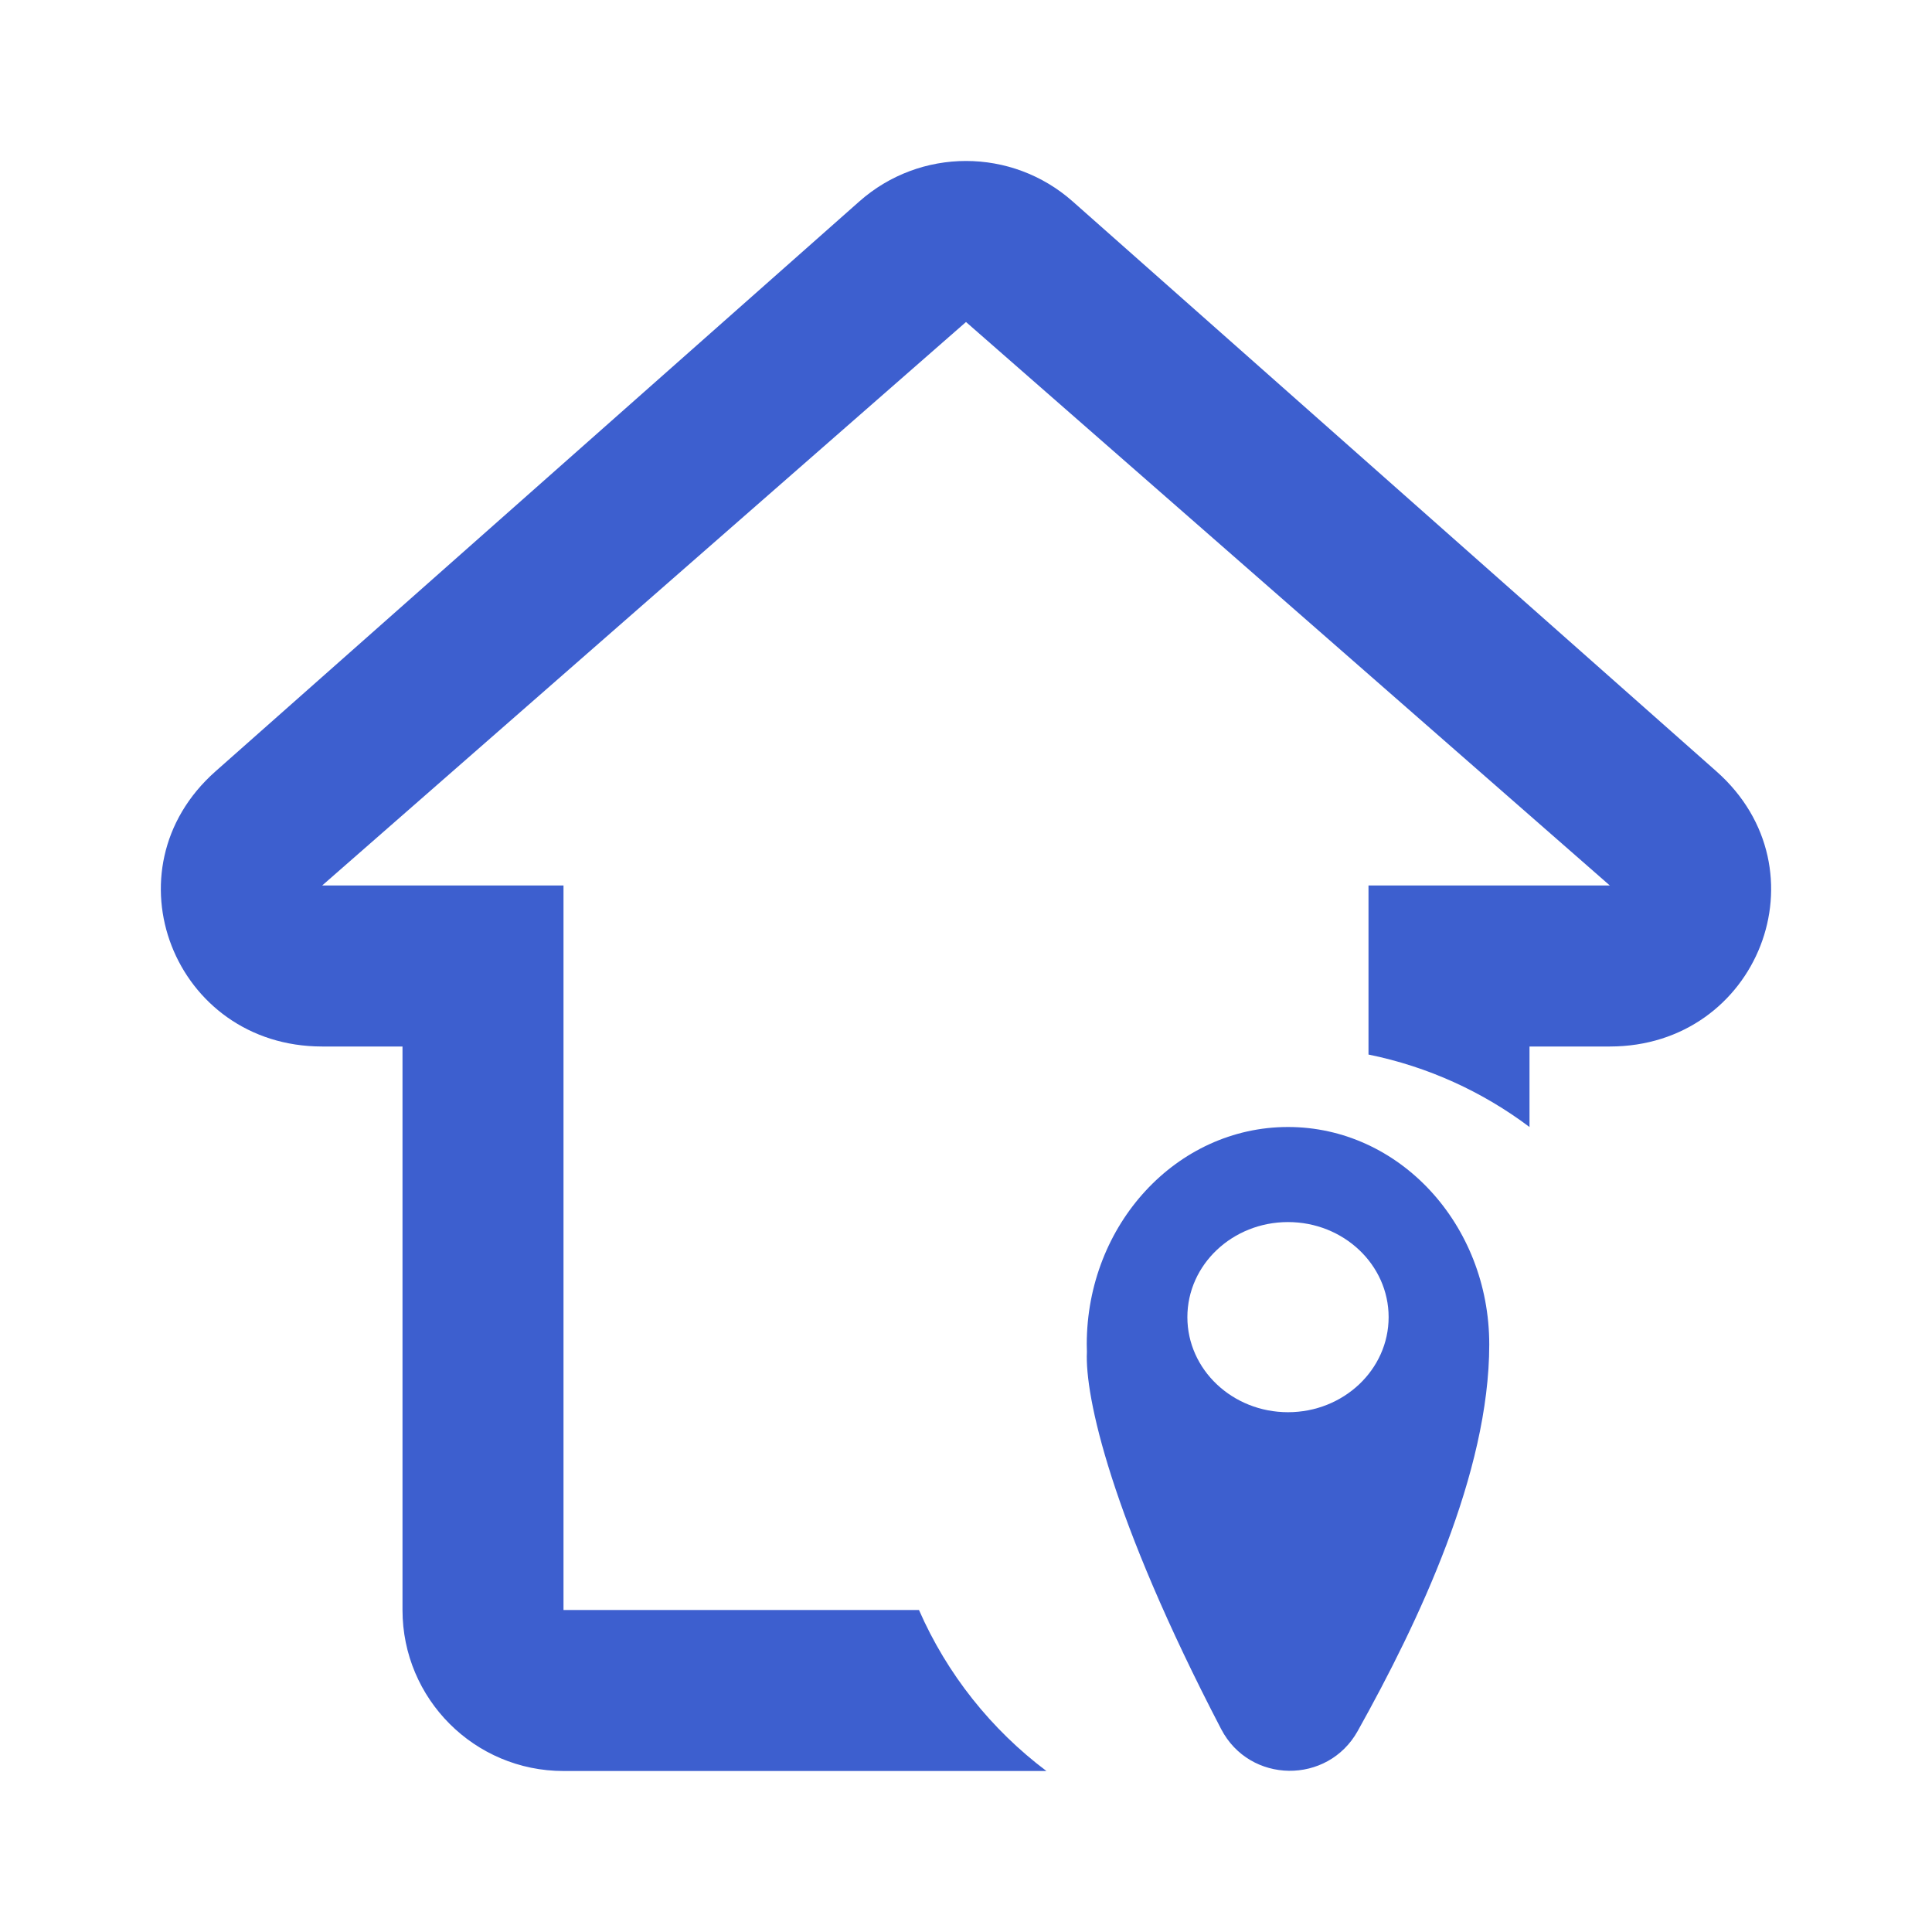 <svg width="24" height="24" viewBox="0 0 24 24" fill="none" xmlns="http://www.w3.org/2000/svg">
<path fill-rule="evenodd" clip-rule="evenodd" d="M10.674 2.503C11.431 1.832 12.569 1.832 13.326 2.503L21.323 9.583C22.702 10.804 21.839 13 19.998 13H19V14C18.419 13.563 17.739 13.25 17 13.1V11H19.998L12 4L4.002 11H7V20H11.416C11.764 20.796 12.313 21.484 12.999 22H7C5.895 22 5 21.105 5 20V13H4.002C2.161 13 1.298 10.804 2.676 9.583L10.674 2.503ZM18.5 16.702V16.701C18.5 15.209 17.381 14 16 14C14.619 14 13.5 15.209 13.5 16.701C13.5 16.732 13.501 16.763 13.502 16.794C13.475 17.338 13.794 18.838 15.17 21.48C15.524 22.16 16.493 22.172 16.866 21.503C17.627 20.14 18.5 18.296 18.5 16.702H18.5ZM17.25 16.362C17.25 17.014 16.69 17.543 16 17.543C15.31 17.543 14.75 17.014 14.75 16.362C14.75 15.71 15.31 15.181 16 15.181C16.69 15.181 17.25 15.71 17.25 16.362Z" fill="#3D5FCF"/>
</svg>
